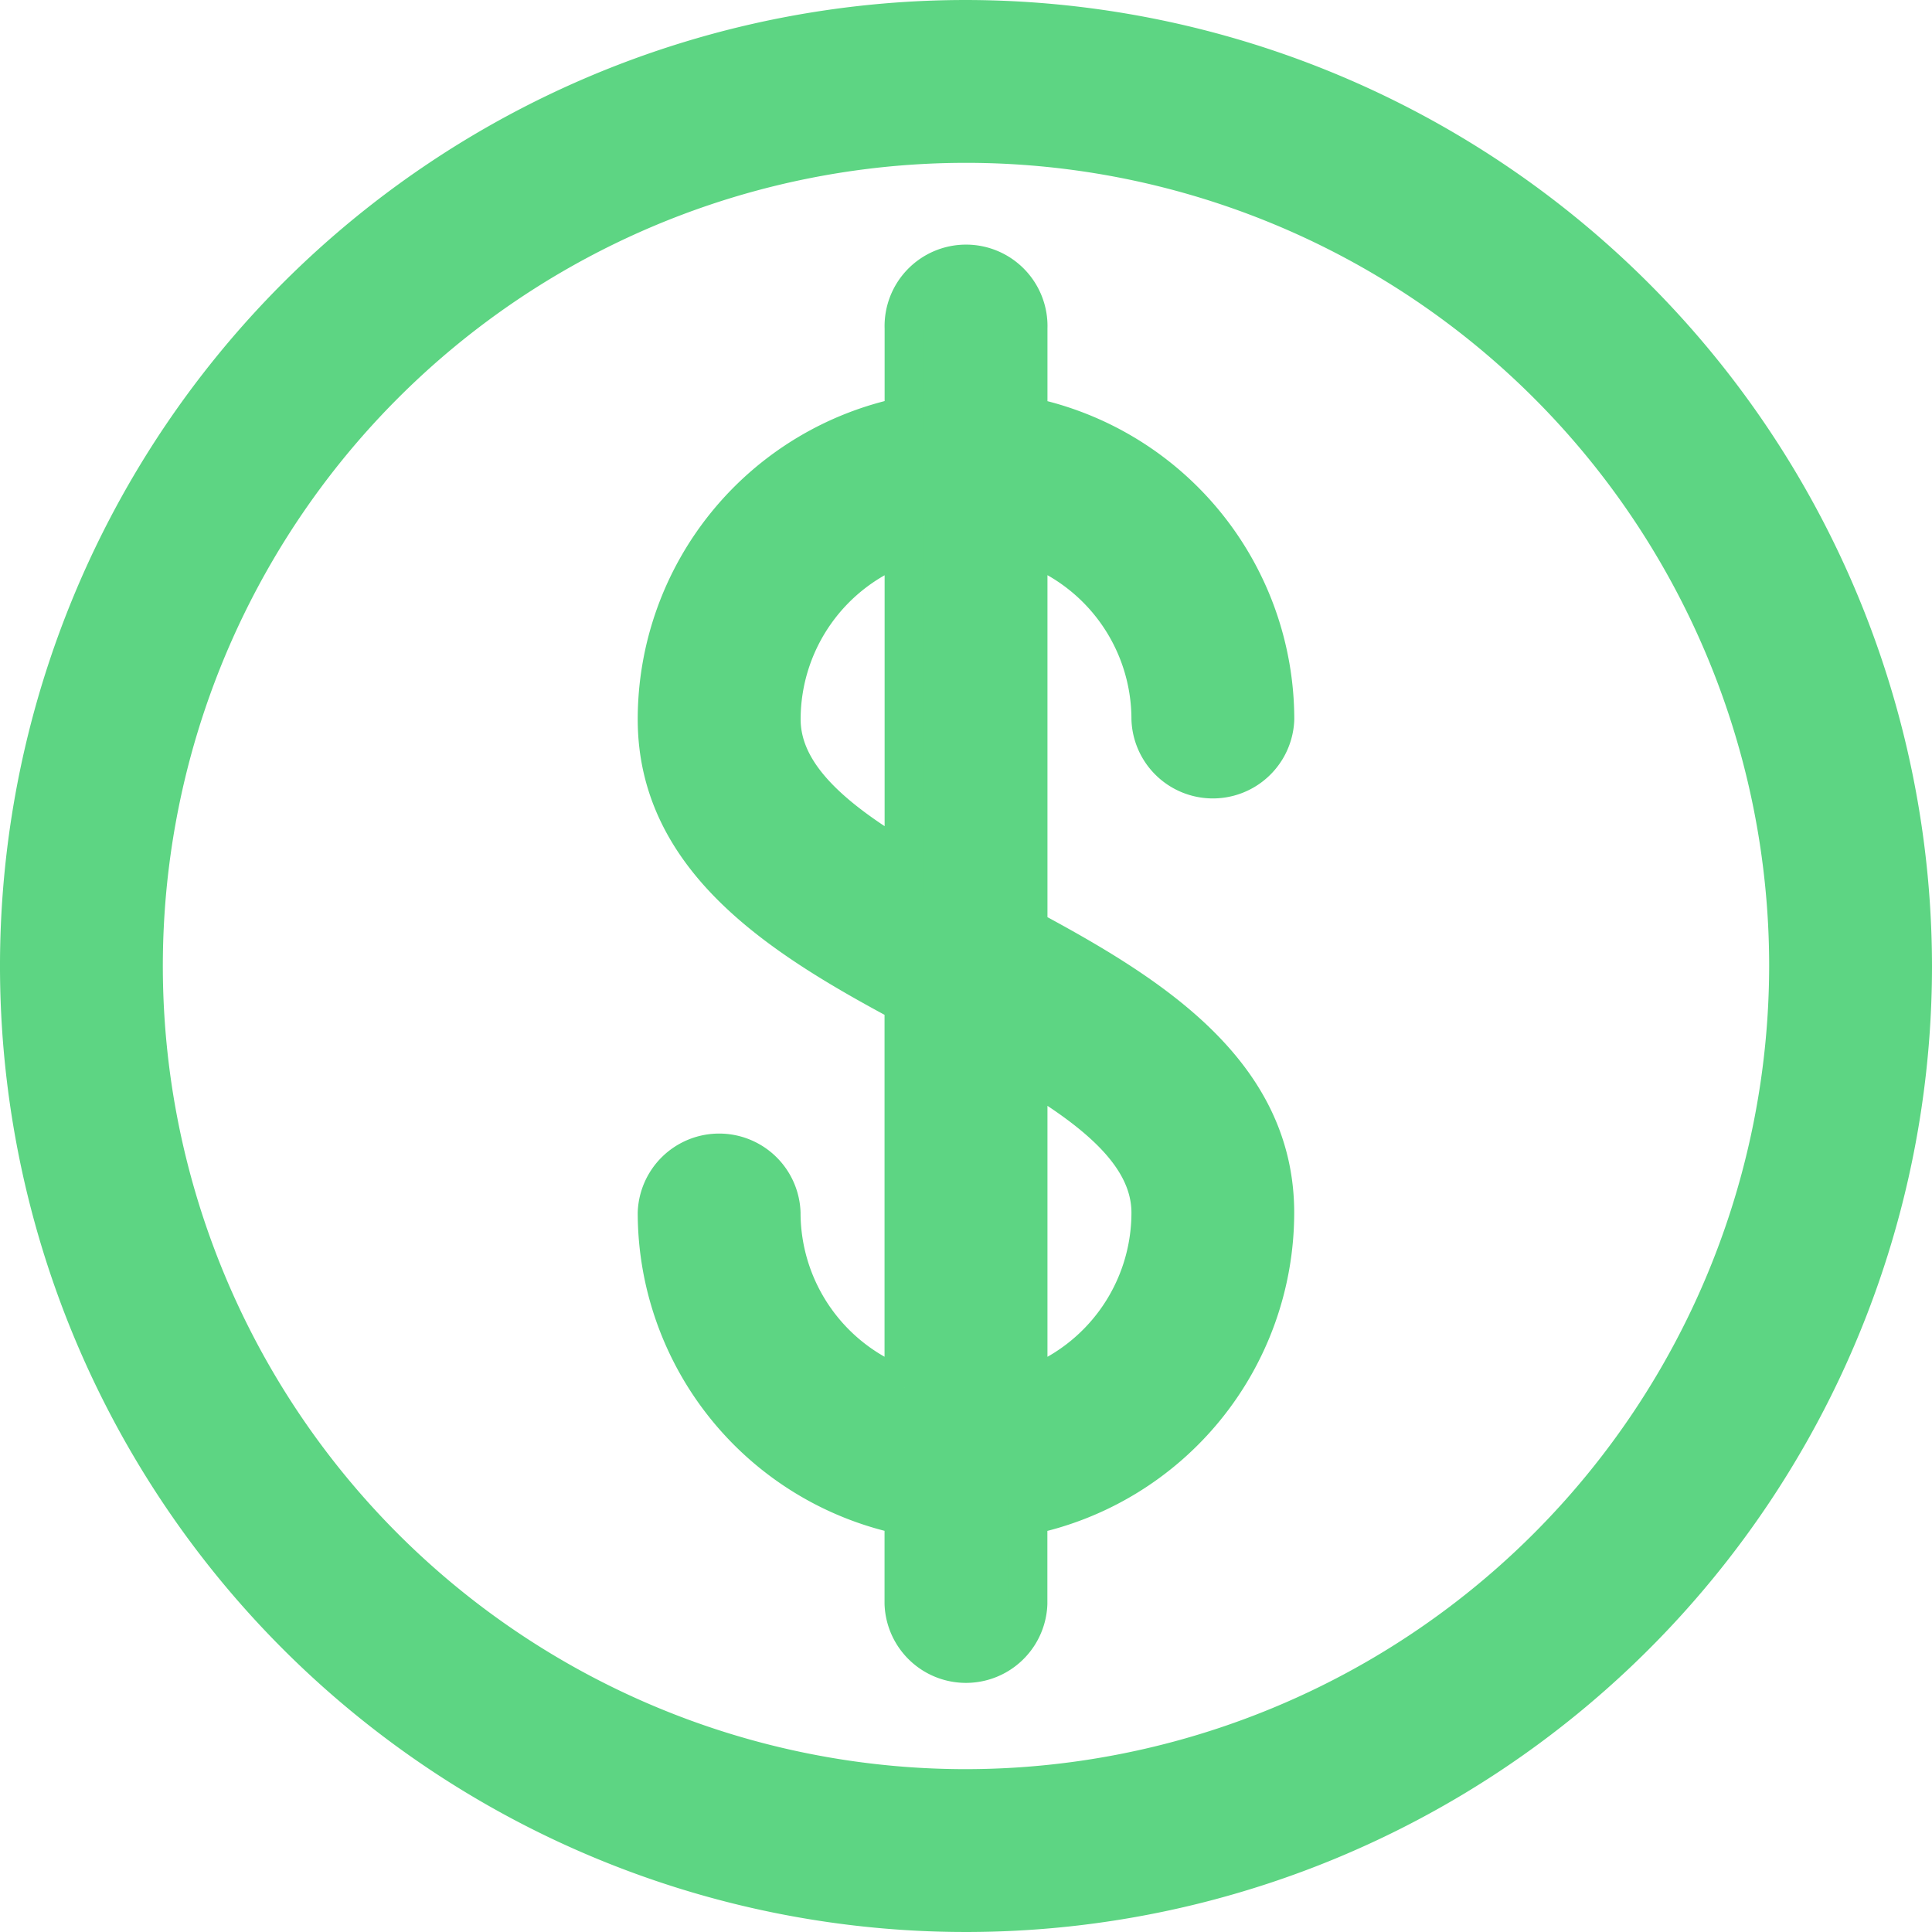 <svg xmlns="http://www.w3.org/2000/svg" width="24.5" height="24.5" viewBox="0 0 24.5 24.5">
  <g id="icon" transform="translate(0.25 0.25)">
    <path id="Shape" d="M12.783,11.53V6.656A2.351,2.351,0,0,1,14.348,8.87a.783.783,0,0,0,1.565,0,3.92,3.92,0,0,0-3.13-3.834V3.913a.783.783,0,1,0-1.565,0V5.035A3.92,3.92,0,0,0,8.087,8.87c0,1.786,1.585,2.772,3.13,3.6v4.873A2.351,2.351,0,0,1,9.652,15.13a.783.783,0,0,0-1.565,0,3.92,3.92,0,0,0,3.13,3.834v1.122a.783.783,0,0,0,1.565,0V18.965a3.92,3.92,0,0,0,3.13-3.834C15.913,13.345,14.328,12.359,12.783,11.53Zm-1.565-.852c-.893-.53-1.565-1.091-1.565-1.808a2.352,2.352,0,0,1,1.565-2.213Zm1.565,6.666V13.322c.893.53,1.565,1.091,1.565,1.808A2.352,2.352,0,0,1,12.783,17.344Z" fill="#5dd583" stroke="#5dd583" stroke-width="0.5"/>
    <path id="Shape-2" data-name="Shape" d="M12,0A12,12,0,1,0,24,12,12.014,12.014,0,0,0,12,0Zm0,22.435A10.435,10.435,0,1,1,22.435,12,10.447,10.447,0,0,1,12,22.435Z" fill="#5dd583" stroke="#5dd583" stroke-width="0.5"/>
  </g>
</svg>
